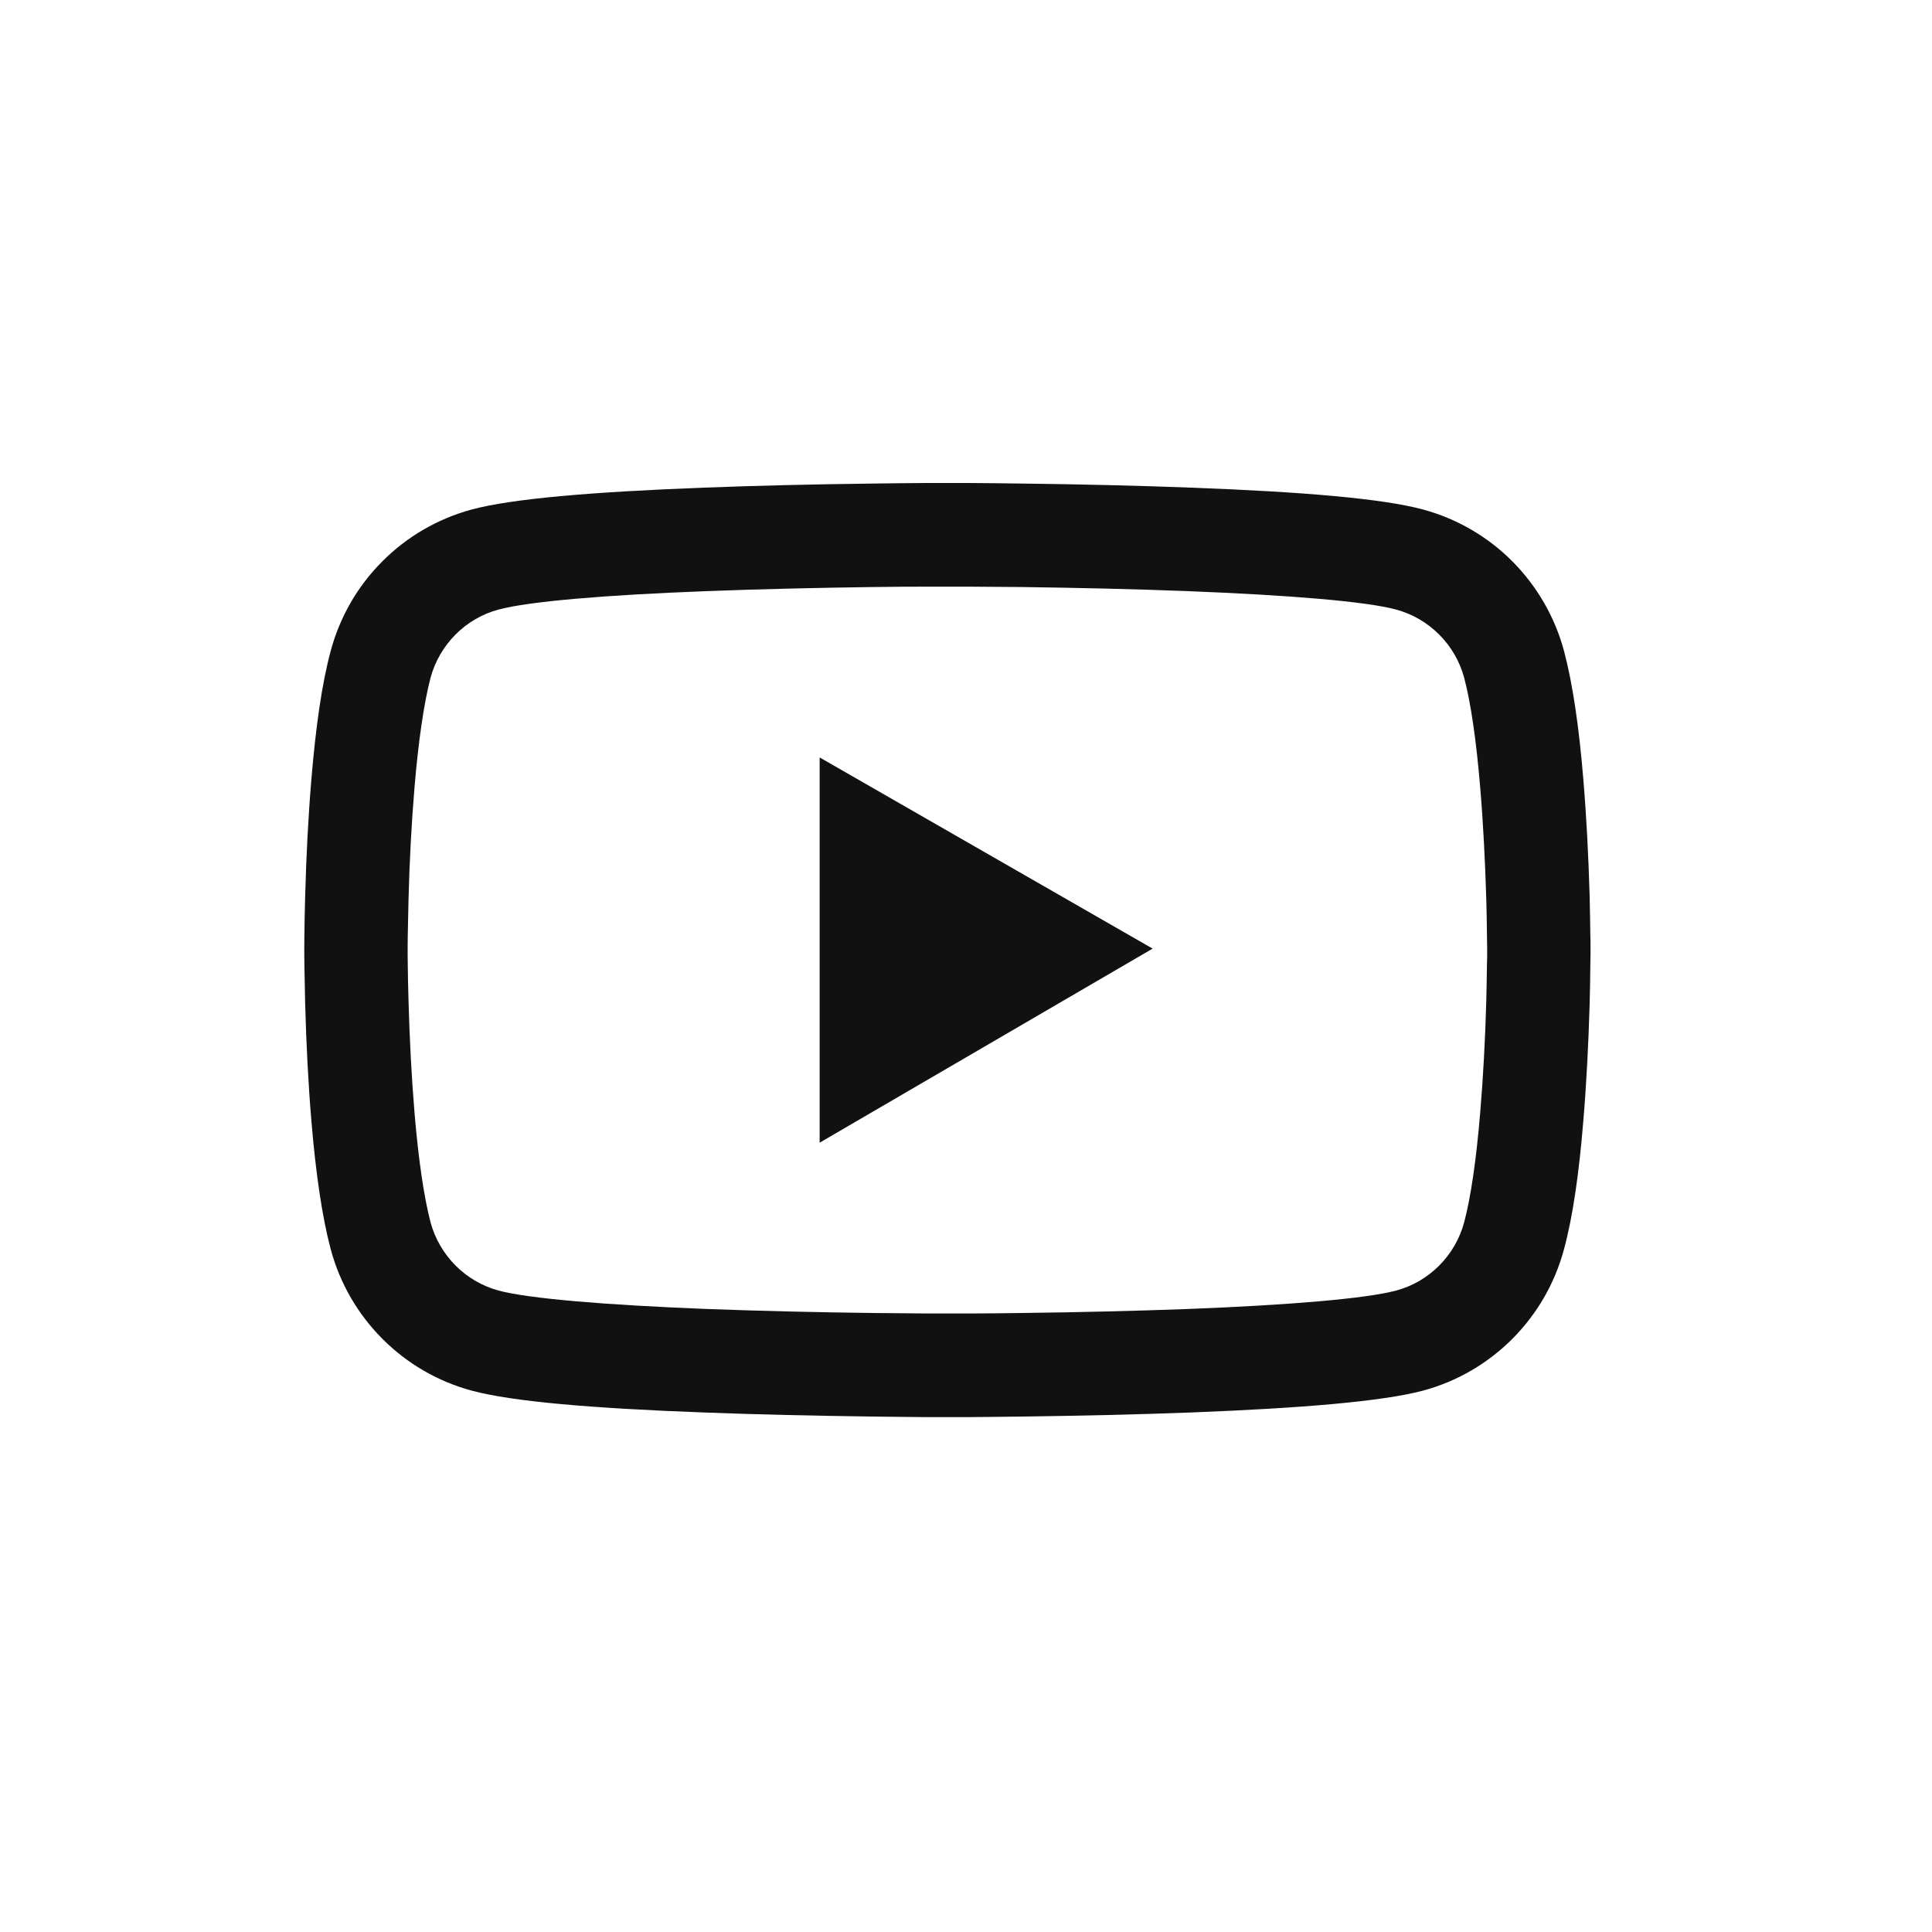 <svg width="20" height="20" viewBox="0 0 20 20" fill="none" xmlns="http://www.w3.org/2000/svg">
<path d="M16.465 9.793C16.465 9.76 16.465 9.723 16.463 9.68C16.462 9.559 16.459 9.424 16.456 9.28C16.444 8.865 16.423 8.451 16.39 8.061C16.346 7.524 16.28 7.076 16.191 6.74C16.097 6.389 15.912 6.069 15.656 5.811C15.4 5.554 15.081 5.369 14.73 5.274C14.31 5.161 13.486 5.091 12.327 5.048C11.776 5.027 11.186 5.013 10.596 5.006C10.39 5.003 10.198 5.001 10.025 5H9.589C9.416 5.001 9.225 5.003 9.018 5.006C8.428 5.013 7.838 5.027 7.287 5.048C6.128 5.092 5.303 5.162 4.884 5.274C4.533 5.369 4.214 5.554 3.958 5.811C3.701 6.068 3.517 6.388 3.423 6.74C3.332 7.076 3.269 7.524 3.224 8.061C3.191 8.451 3.17 8.865 3.159 9.28C3.154 9.424 3.153 9.559 3.151 9.68C3.151 9.723 3.15 9.76 3.15 9.793V9.876C3.15 9.909 3.15 9.946 3.151 9.99C3.153 10.11 3.156 10.245 3.159 10.39C3.17 10.805 3.191 11.219 3.224 11.609C3.269 12.146 3.334 12.594 3.423 12.93C3.613 13.643 4.172 14.205 4.884 14.396C5.303 14.509 6.128 14.579 7.287 14.622C7.838 14.643 8.428 14.656 9.018 14.664C9.225 14.667 9.416 14.668 9.589 14.67H10.025C10.198 14.668 10.39 14.667 10.596 14.664C11.186 14.656 11.776 14.643 12.327 14.622C13.486 14.577 14.311 14.507 14.73 14.396C15.442 14.205 16.001 13.644 16.191 12.93C16.282 12.594 16.346 12.146 16.39 11.609C16.423 11.219 16.444 10.805 16.456 10.39C16.46 10.245 16.462 10.11 16.463 9.99C16.463 9.946 16.465 9.909 16.465 9.876V9.793ZM15.395 9.871C15.395 9.902 15.395 9.936 15.393 9.976C15.392 10.092 15.389 10.22 15.386 10.359C15.375 10.754 15.354 11.15 15.323 11.518C15.283 11.997 15.227 12.39 15.157 12.653C15.065 12.997 14.794 13.269 14.452 13.36C14.14 13.443 13.354 13.51 12.286 13.551C11.745 13.571 11.162 13.585 10.581 13.592C10.378 13.595 10.189 13.597 10.02 13.597H9.595L9.033 13.592C8.452 13.585 7.871 13.571 7.328 13.551C6.26 13.509 5.472 13.443 5.162 13.36C4.82 13.268 4.55 12.997 4.457 12.653C4.388 12.39 4.331 11.997 4.291 11.518C4.26 11.15 4.24 10.754 4.229 10.359C4.224 10.22 4.223 10.091 4.221 9.976C4.221 9.936 4.22 9.9 4.22 9.871V9.799C4.22 9.768 4.22 9.734 4.221 9.693C4.223 9.577 4.226 9.449 4.229 9.311C4.239 8.915 4.26 8.519 4.291 8.152C4.331 7.673 4.388 7.28 4.457 7.016C4.55 6.673 4.82 6.4 5.162 6.31C5.474 6.226 6.26 6.159 7.328 6.119C7.869 6.098 8.452 6.085 9.033 6.077C9.236 6.074 9.425 6.073 9.595 6.073H10.02L10.581 6.077C11.162 6.085 11.743 6.098 12.286 6.119C13.354 6.161 14.142 6.226 14.452 6.31C14.794 6.402 15.065 6.673 15.157 7.016C15.227 7.28 15.283 7.673 15.323 8.152C15.354 8.519 15.374 8.915 15.386 9.311C15.39 9.449 15.392 9.579 15.393 9.693C15.393 9.734 15.395 9.769 15.395 9.799V9.871ZM8.485 11.829L11.932 9.82L8.485 7.841V11.829Z" fill="#111111"/>
</svg>

